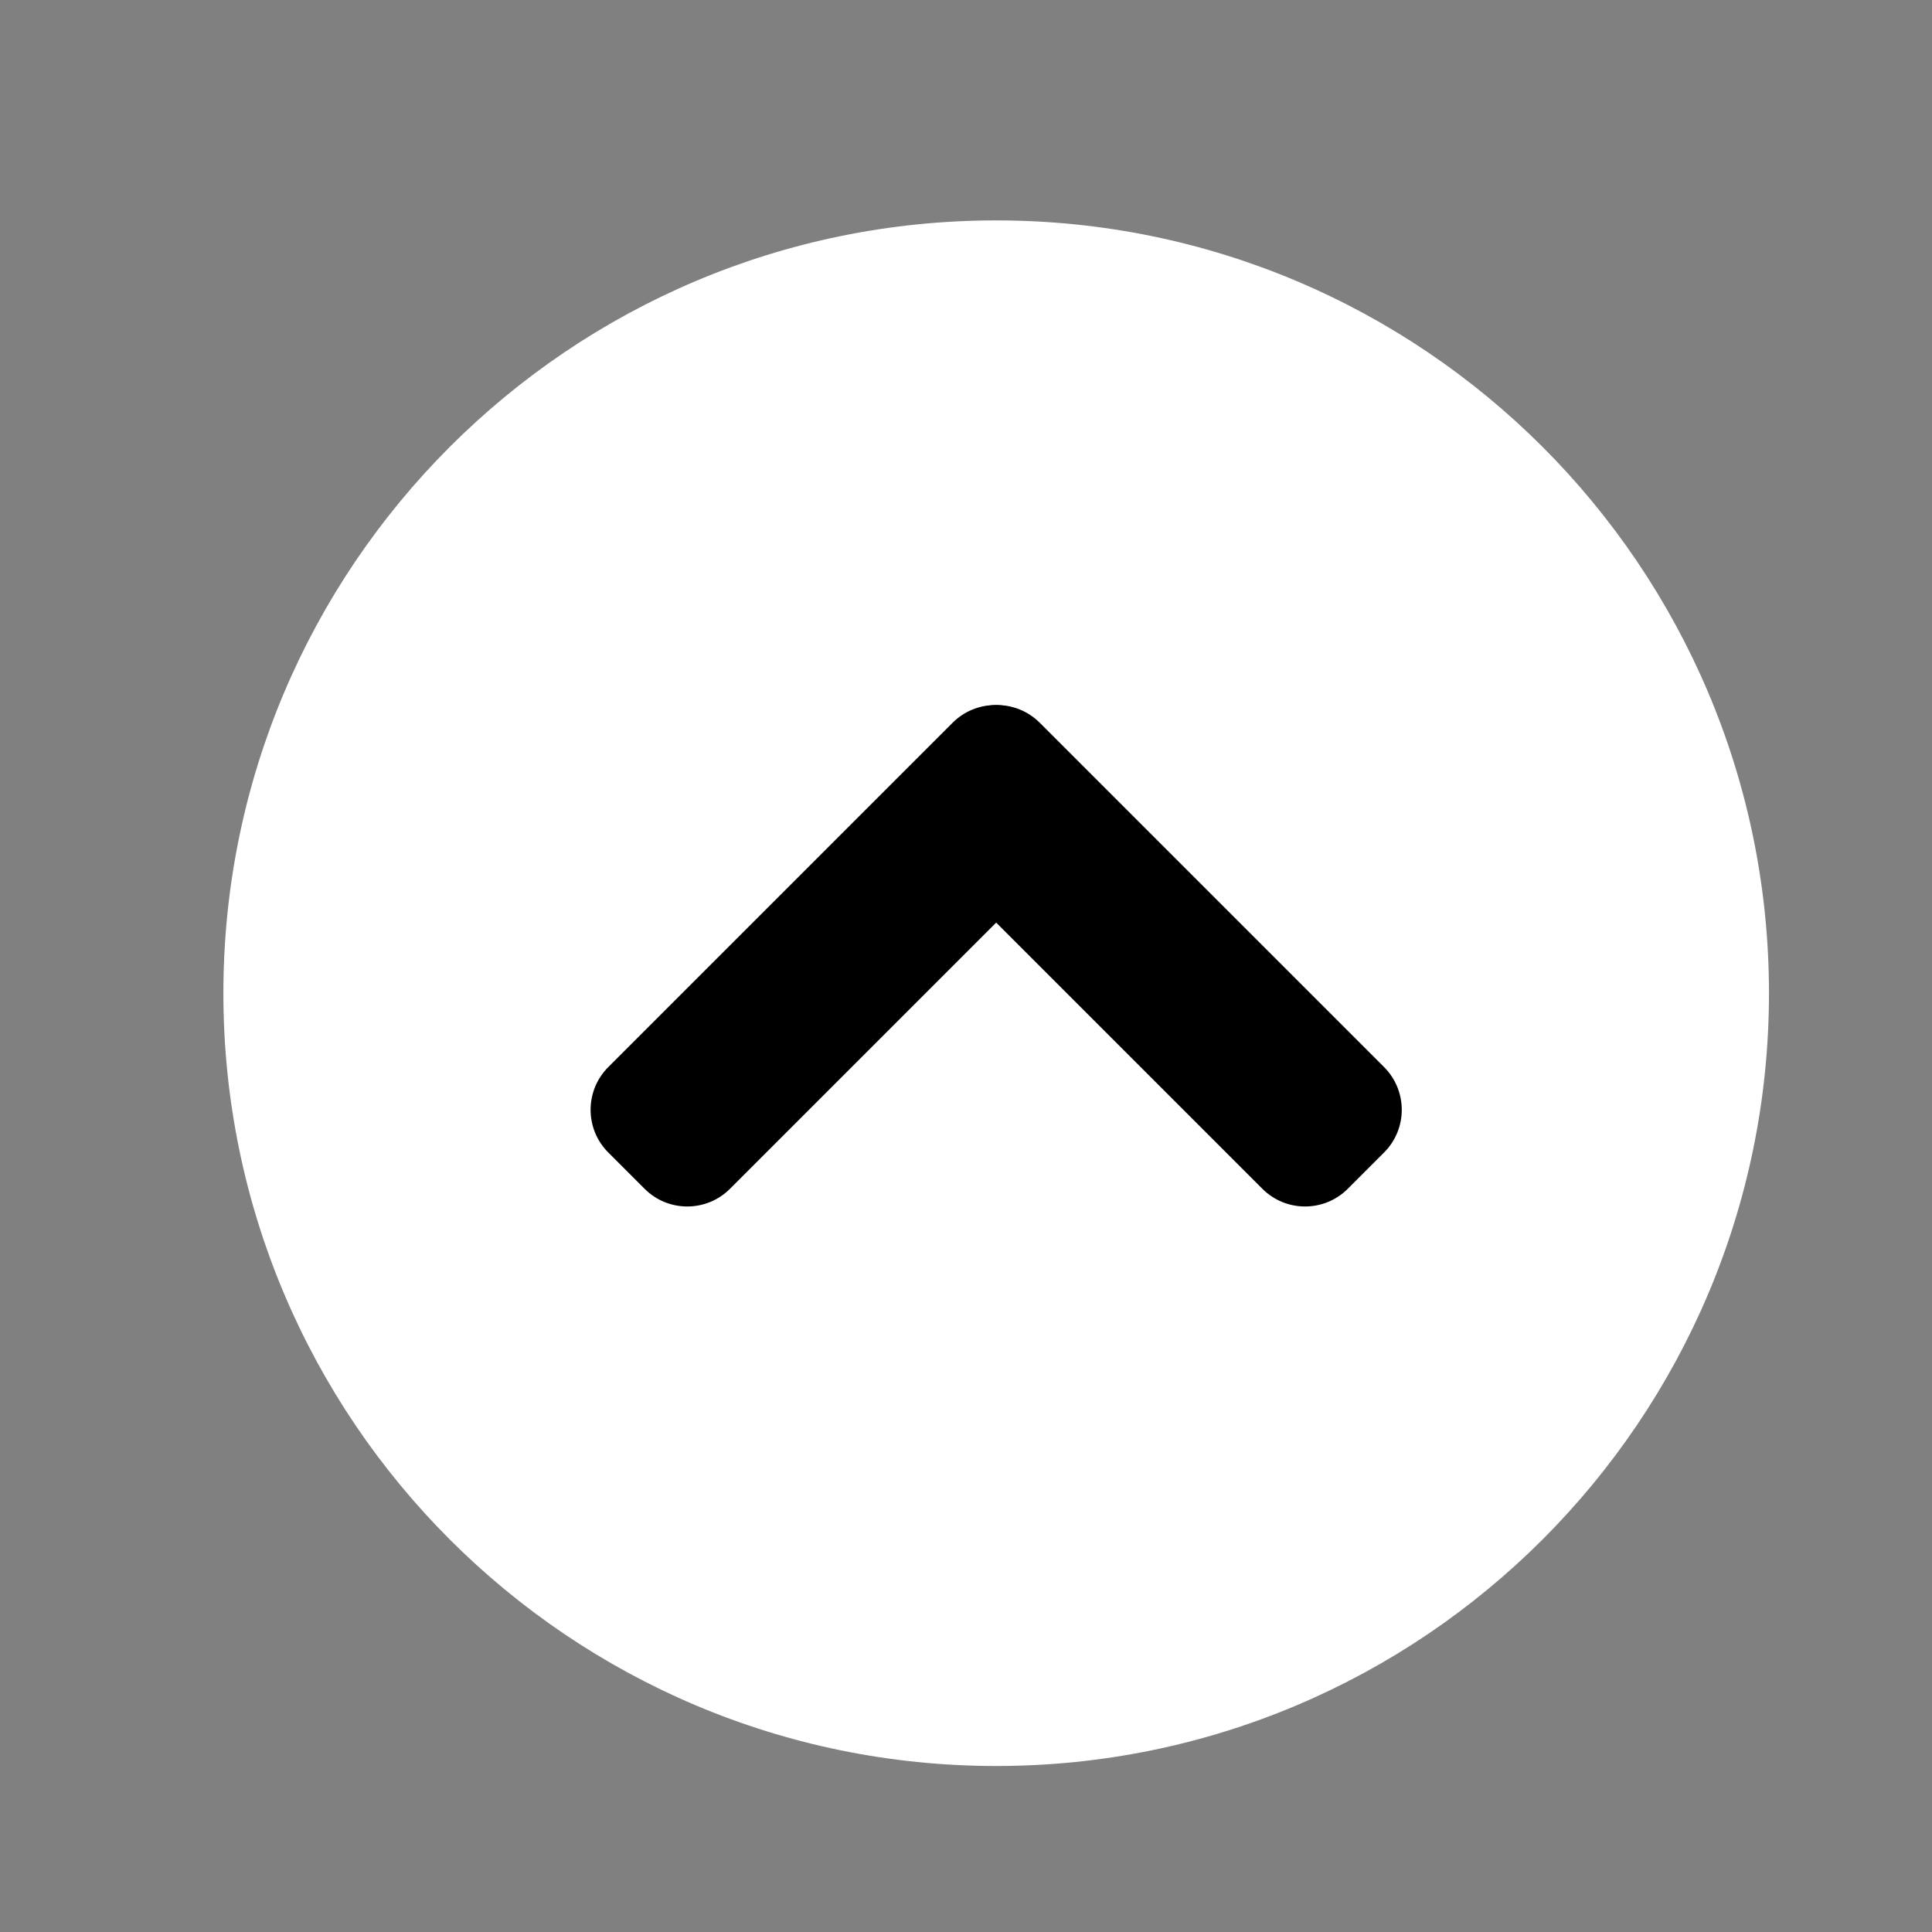 <?xml version="1.0" encoding="UTF-8" standalone="no"?>
<!DOCTYPE svg PUBLIC "-//W3C//DTD SVG 1.1//EN" "http://www.w3.org/Graphics/SVG/1.1/DTD/svg11.dtd">
<svg version="1.1" xmlns="http://www.w3.org/2000/svg" xmlns:xlink="http://www.w3.org/1999/xlink" preserveAspectRatio="xMidYMid meet" viewBox="0 0 500 500" width="500" height="500"><rect x="0" y="0" width="500" height="500" fill="#808080" stroke="none"/><defs><path d="M457.81 257.04C457.81 367.42 368.19 457.04 257.81 457.04C147.42 457.04 57.81 367.42 57.81 257.04C57.81 146.65 147.42 57.04 257.81 57.04C368.19 57.04 457.81 146.65 457.81 257.04Z" id="a42hzwBDKr"></path><path d="M278.03 196.45C284.13 202.56 284.13 212.45 278.03 218.55C258 238.58 208.95 287.63 188.92 307.66C182.81 313.76 172.92 313.76 166.82 307.66C162.73 303.57 161.51 302.35 157.42 298.26C151.32 292.16 151.32 282.27 157.42 276.16C177.45 256.13 226.5 207.09 246.53 187.05C252.63 180.95 262.52 180.95 268.63 187.05C272.72 191.14 273.94 192.36 278.03 196.45Z" id="c1GaQnZR2I"></path><path d="M348.8 307.66C342.69 313.76 332.8 313.76 326.7 307.66C306.67 287.63 257.62 238.58 237.59 218.55C231.49 212.45 231.49 202.56 237.59 196.45C241.68 192.36 242.9 191.14 246.99 187.05C253.09 180.95 262.98 180.95 269.09 187.05C289.12 207.09 338.17 256.13 358.2 276.16C364.3 282.27 364.3 292.16 358.2 298.26C354.11 302.35 352.89 303.57 348.8 307.66Z" id="b2C3JtQgbN"></path></defs><g><g><g><use xlink:href="#a42hzwBDKr" opacity="1" fill="#ffffff" fill-opacity="1"></use></g><g><use xlink:href="#c1GaQnZR2I" opacity="1" fill="#000000" fill-opacity="1"></use></g><g><use xlink:href="#b2C3JtQgbN" opacity="1" fill="#000000" fill-opacity="1"></use></g></g></g></svg>